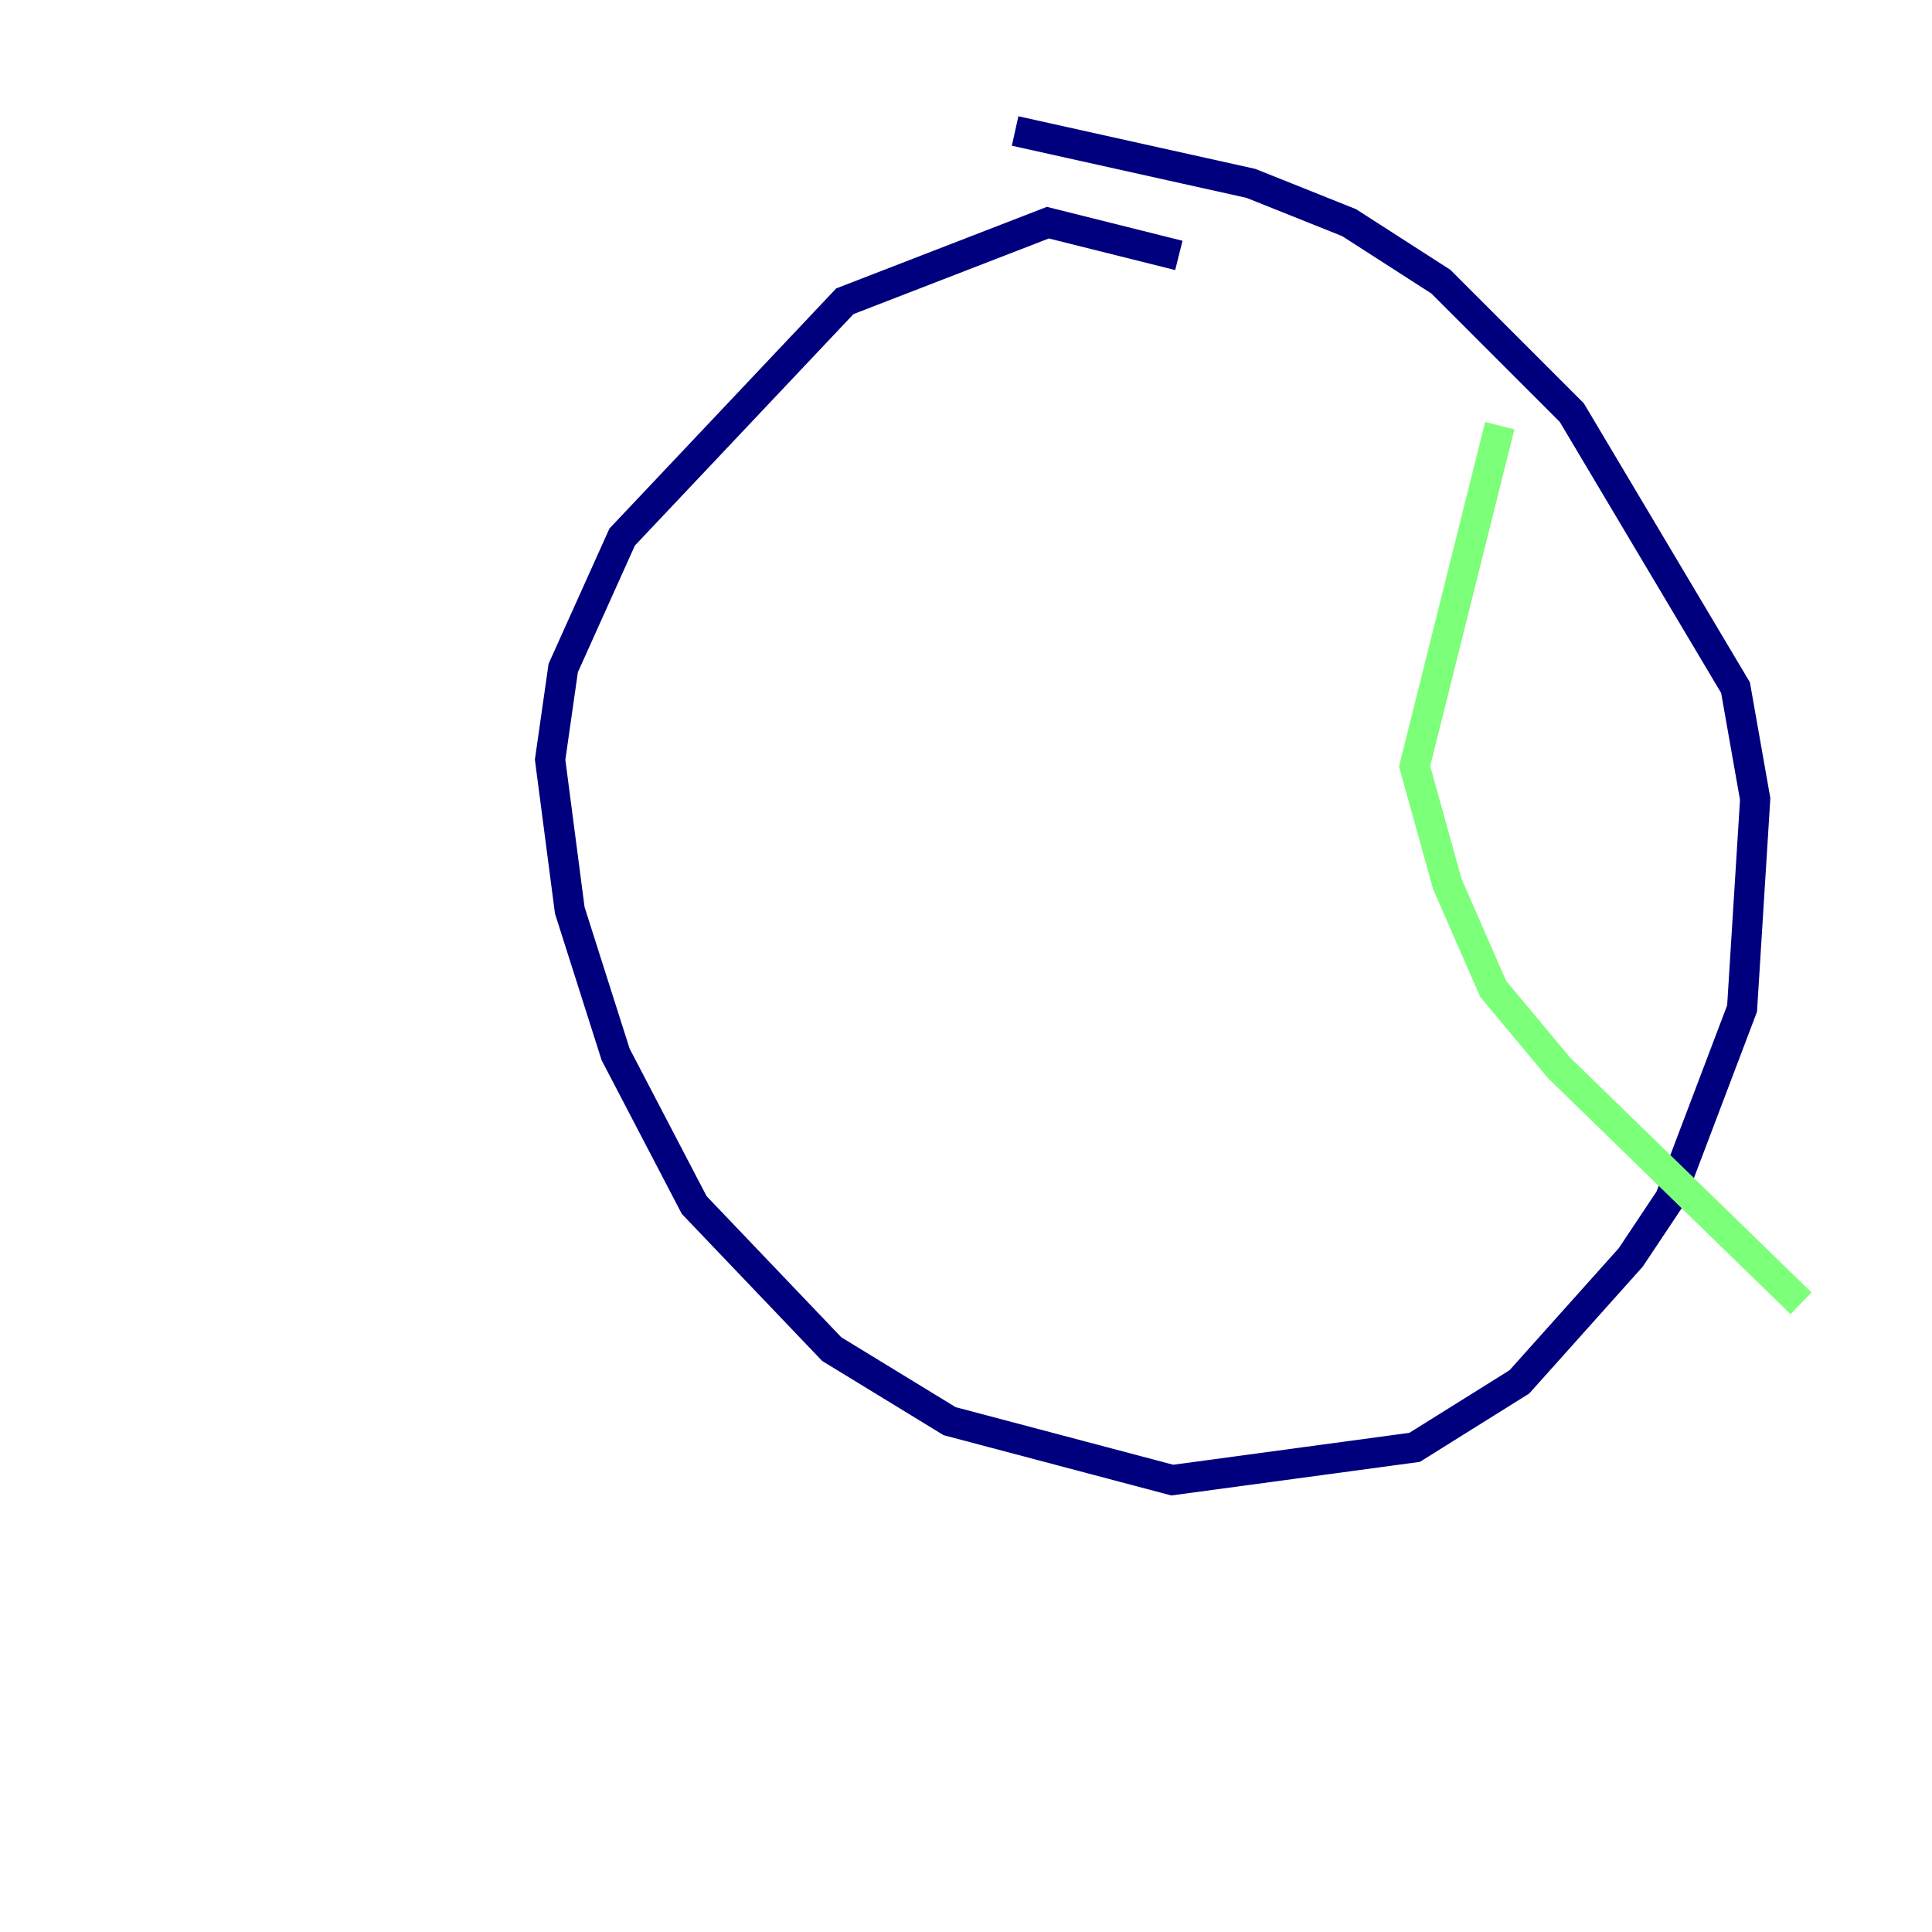 <?xml version="1.0" encoding="utf-8" ?>
<svg baseProfile="tiny" height="128" version="1.2" viewBox="0,0,128,128" width="128" xmlns="http://www.w3.org/2000/svg" xmlns:ev="http://www.w3.org/2001/xml-events" xmlns:xlink="http://www.w3.org/1999/xlink"><defs /><polyline fill="none" points="78.102,16.922 69.424,14.752 55.973,19.959 41.22,35.58 37.315,44.258 36.447,50.332 37.749,60.312 40.786,69.858 45.993,79.837 55.105,89.383 62.915,94.156 77.668,98.061 93.722,95.891 100.664,91.552 108.041,83.308 110.644,79.403 115.417,66.82 116.285,52.936 114.983,45.559 104.136,27.336 95.458,18.658 89.383,14.752 82.875,12.149 67.254,8.678" stroke="#00007f" stroke-width="2" /><polyline fill="none" points="99.363,28.203 93.722,50.766 95.891,58.576 98.929,65.519 103.268,70.725 119.322,86.346" stroke="#7cff79" stroke-width="2" /><polyline fill="none" points="8.678,26.468 8.678,26.468" stroke="#7f0000" stroke-width="2" /></svg>